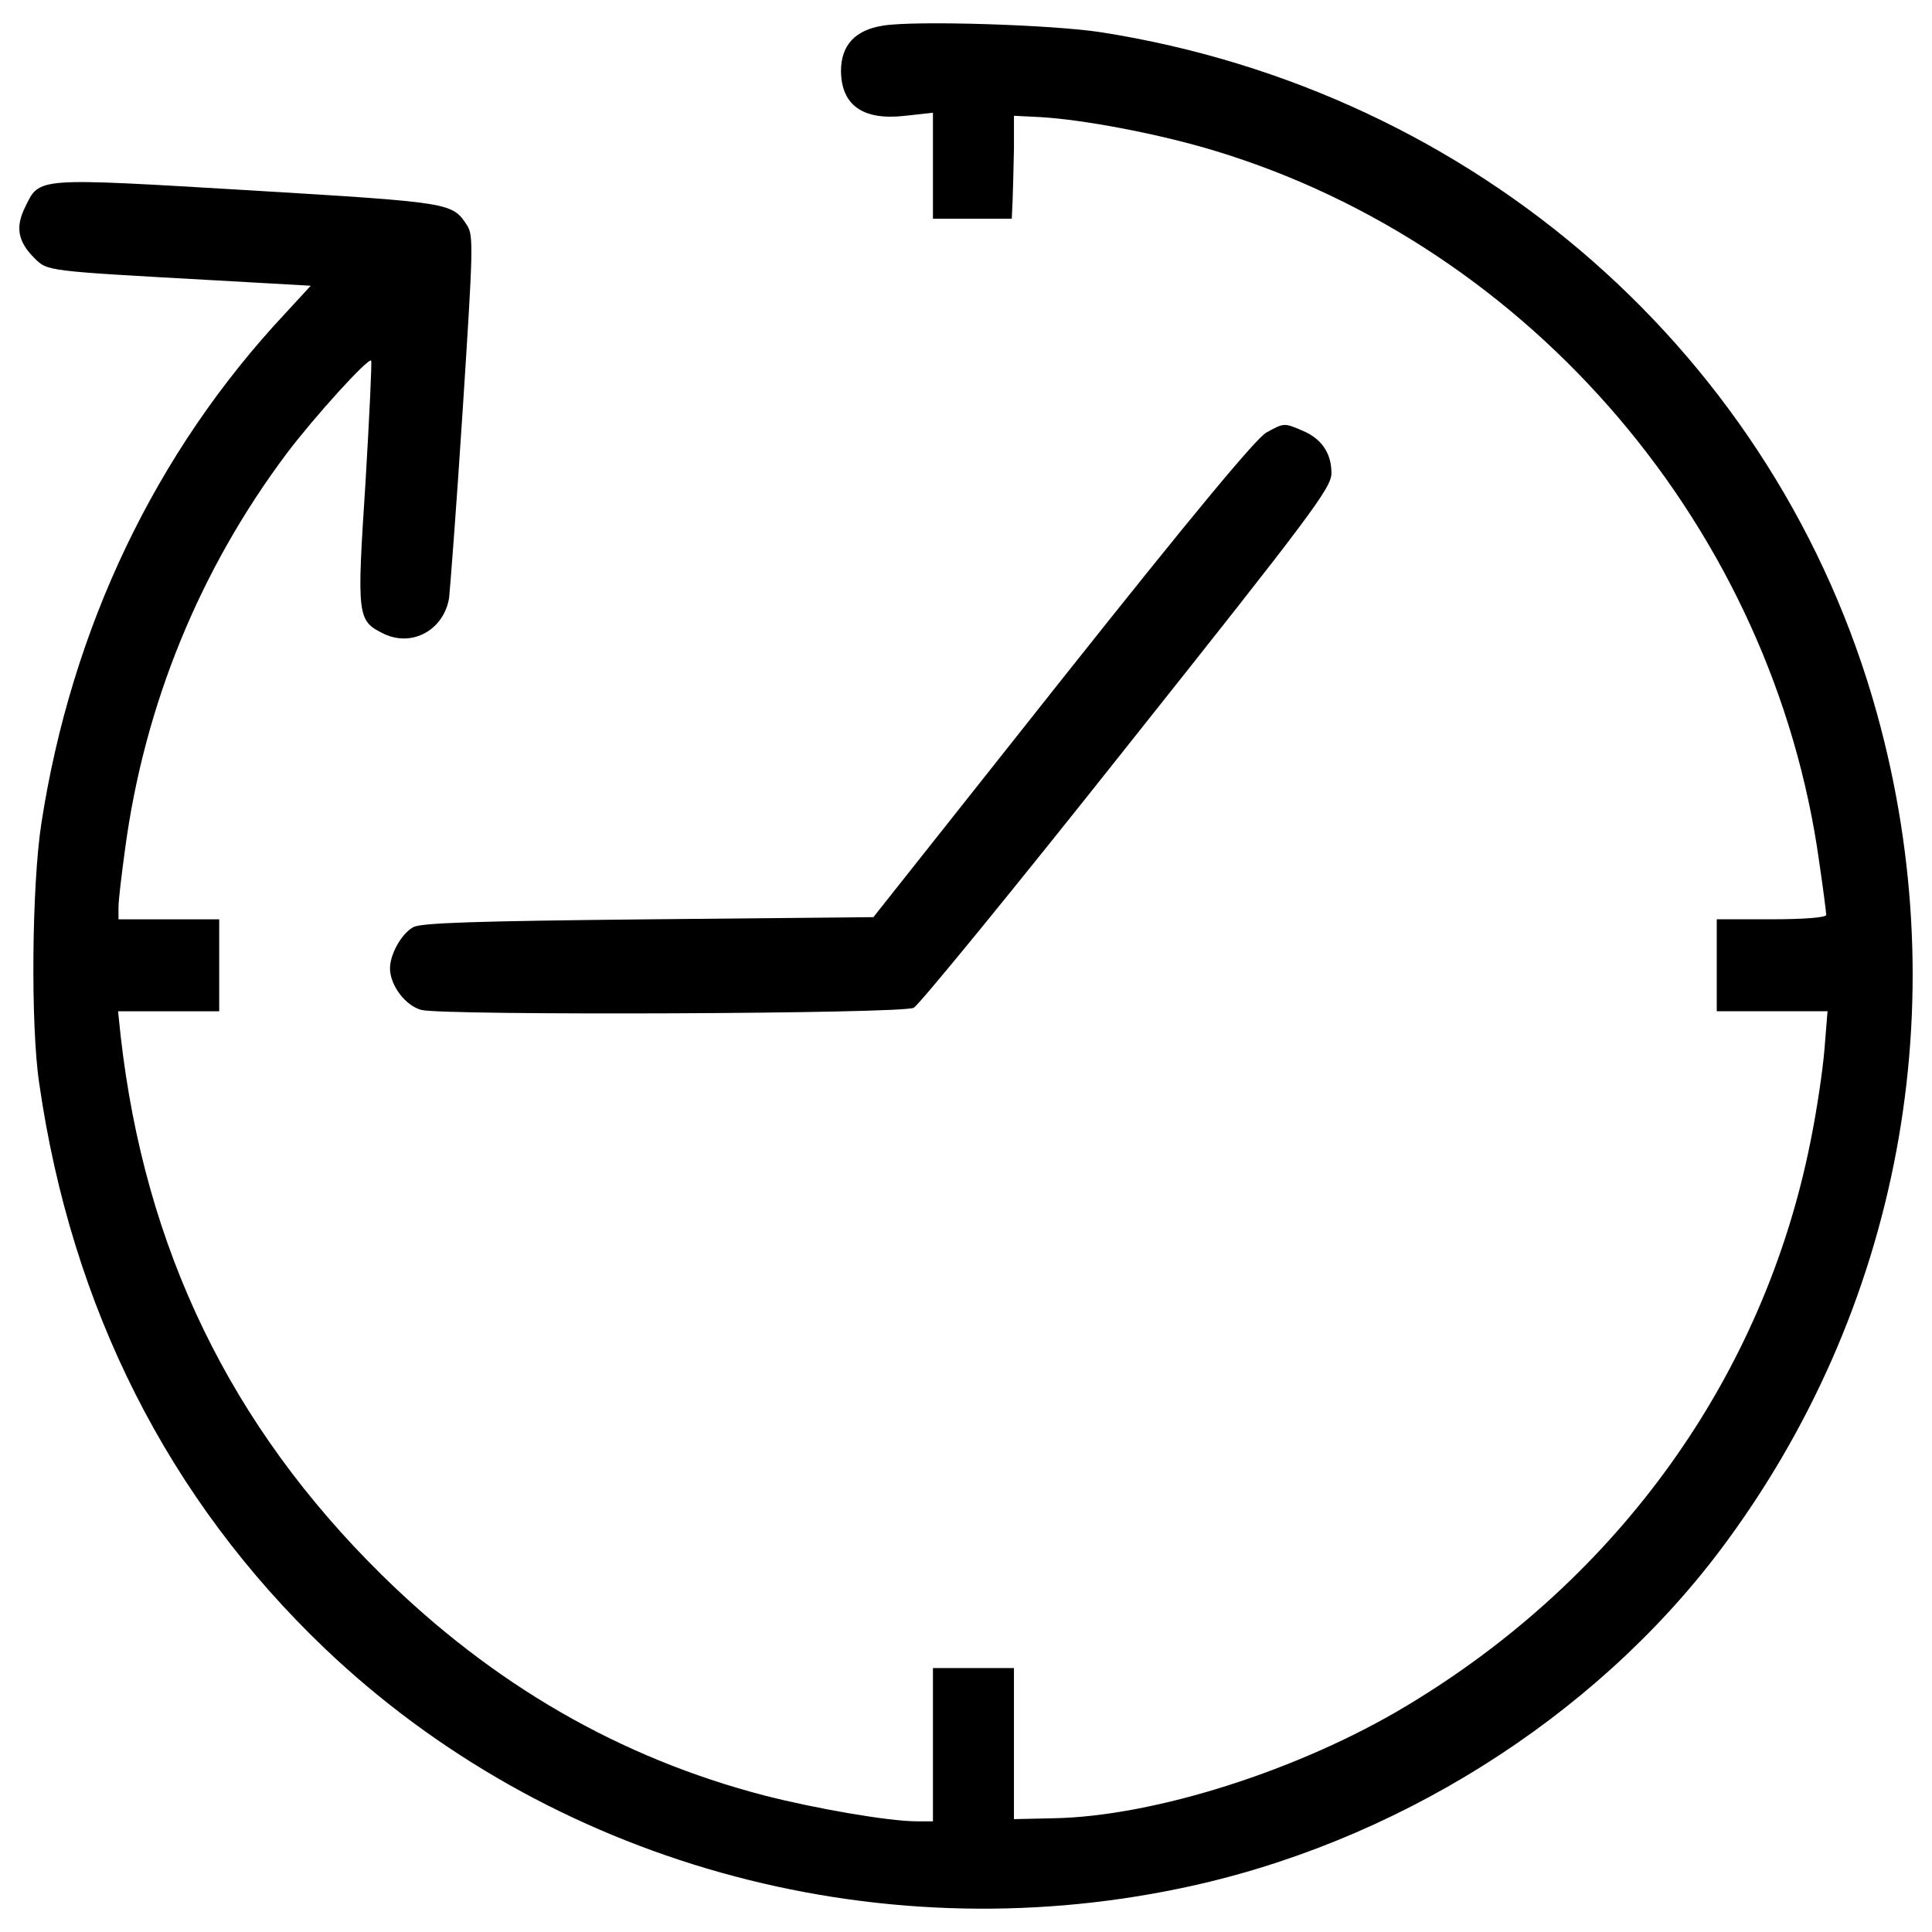 <?xml version="1.0" encoding="utf-8"?>
<!-- Svg Vector Icons : http://www.onlinewebfonts.com/icon -->
<!DOCTYPE svg PUBLIC "-//W3C//DTD SVG 1.1//EN" "http://www.w3.org/Graphics/SVG/1.1/DTD/svg11.dtd">
<svg version="1.1" xmlns="http://www.w3.org/2000/svg" xmlns:xlink="http://www.w3.org/1999/xlink" x="0px" y="0px" viewBox="0 0 1000 1000" enable-background="new 0 0 1000 1000" xml:space="preserve">
<g><g transform="translate(0,511) scale(0.1,-0.1)"><path d="M4570.5,4977.4c-145-22.7-217.6-102-217.6-235.7c2.3-176.8,113.3-256.1,330.9-231.2l145.1,15.9v-274.2v-274.2h204h204l4.5,97.5c2.3,52.1,4.5,172.2,6.8,265.2v170l136-6.8c231.2-13.6,621-88.4,904.3-174.5c1643.2-498.6,2889.7-1965,3127.7-3680.7c20.4-138.3,36.3-262.9,36.3-274.2c0-13.6-115.6-22.7-283.3-22.7h-283.3v-238v-238h285.6h287.8l-15.9-197.2c-9.1-111.1-40.8-324.1-72.5-478.2c-242.5-1214.8-990.4-2259.6-2089.7-2919.2c-553-333.2-1307.7-573.4-1829-582.5l-204-4.5v392.1v389.8h-208.5h-210.8v-396.6v-396.6H4745c-145.1,0-523.5,65.7-788.7,133.7c-747.9,194.9-1402.9,573.4-1980.9,1142.3C1193.5-2270.7,749.3-1355,624.7-253.5l-13.6,129.2h260.6h262.9v238v238H874H613.3V415c0,34,15.9,167.7,34,299.2c99.7,747.9,387.6,1450.5,838.6,2051.1c140.5,185.9,419.3,494.1,435.2,478.2c4.5-4.5-9.1-290.1-29.5-634.6c-45.3-693.5-43-711.7,95.2-779.6c147.3-70.3,310.5,20.4,337.7,185.8c4.5,38.5,38.5,476,70.2,970c54.4,838.6,56.7,906.6,22.7,958.7c-77,117.9-79.3,117.9-1128.7,181.3c-1108.3,65.7-1083.3,68-1158.1-86.1c-52.1-104.3-38.5-179.1,47.6-265.2c70.2-68,52.1-65.7,949.6-115.6l480.5-27.2l-131.4-142.8C806,2772.1,370.8,1861,214.4,850.2c-49.8-319.6-56.7-1047.1-11.3-1348.5C370.8-1661,871.7-2649.2,1680.8-3422c1160.4-1106,2833-1575.2,4428.6-1242c1103.8,228.9,2135,877.1,2792.2,1747.4c933.8,1239.7,1230.7,2826.2,813.6,4333.4c-512.2,1849.4-2076,3222.9-4018.4,3526.6C5447.6,4981.9,4738.3,5004.6,4570.5,4977.4z"/><path d="M6555.9,2871.9c-52.1-27.2-383-426.1-1056.2-1273.7L4520.7,362.9l-1164.9-11.3c-890.7-9.1-1178.5-18.1-1217.1-40.8c-61.2-34-120.1-140.5-120.1-213.1c0-88.4,81.6-194.9,163.2-215.3c122.4-29.5,2490.8-20.4,2547.5,11.3c27.2,13.6,525.8,623.3,1106,1355.3c958.7,1205.7,1056.2,1337.2,1056.2,1412c0,104.3-52.1,179-149.6,219.8C6646.6,2921.7,6646.6,2921.7,6555.9,2871.9z"/></g></g>
</svg>